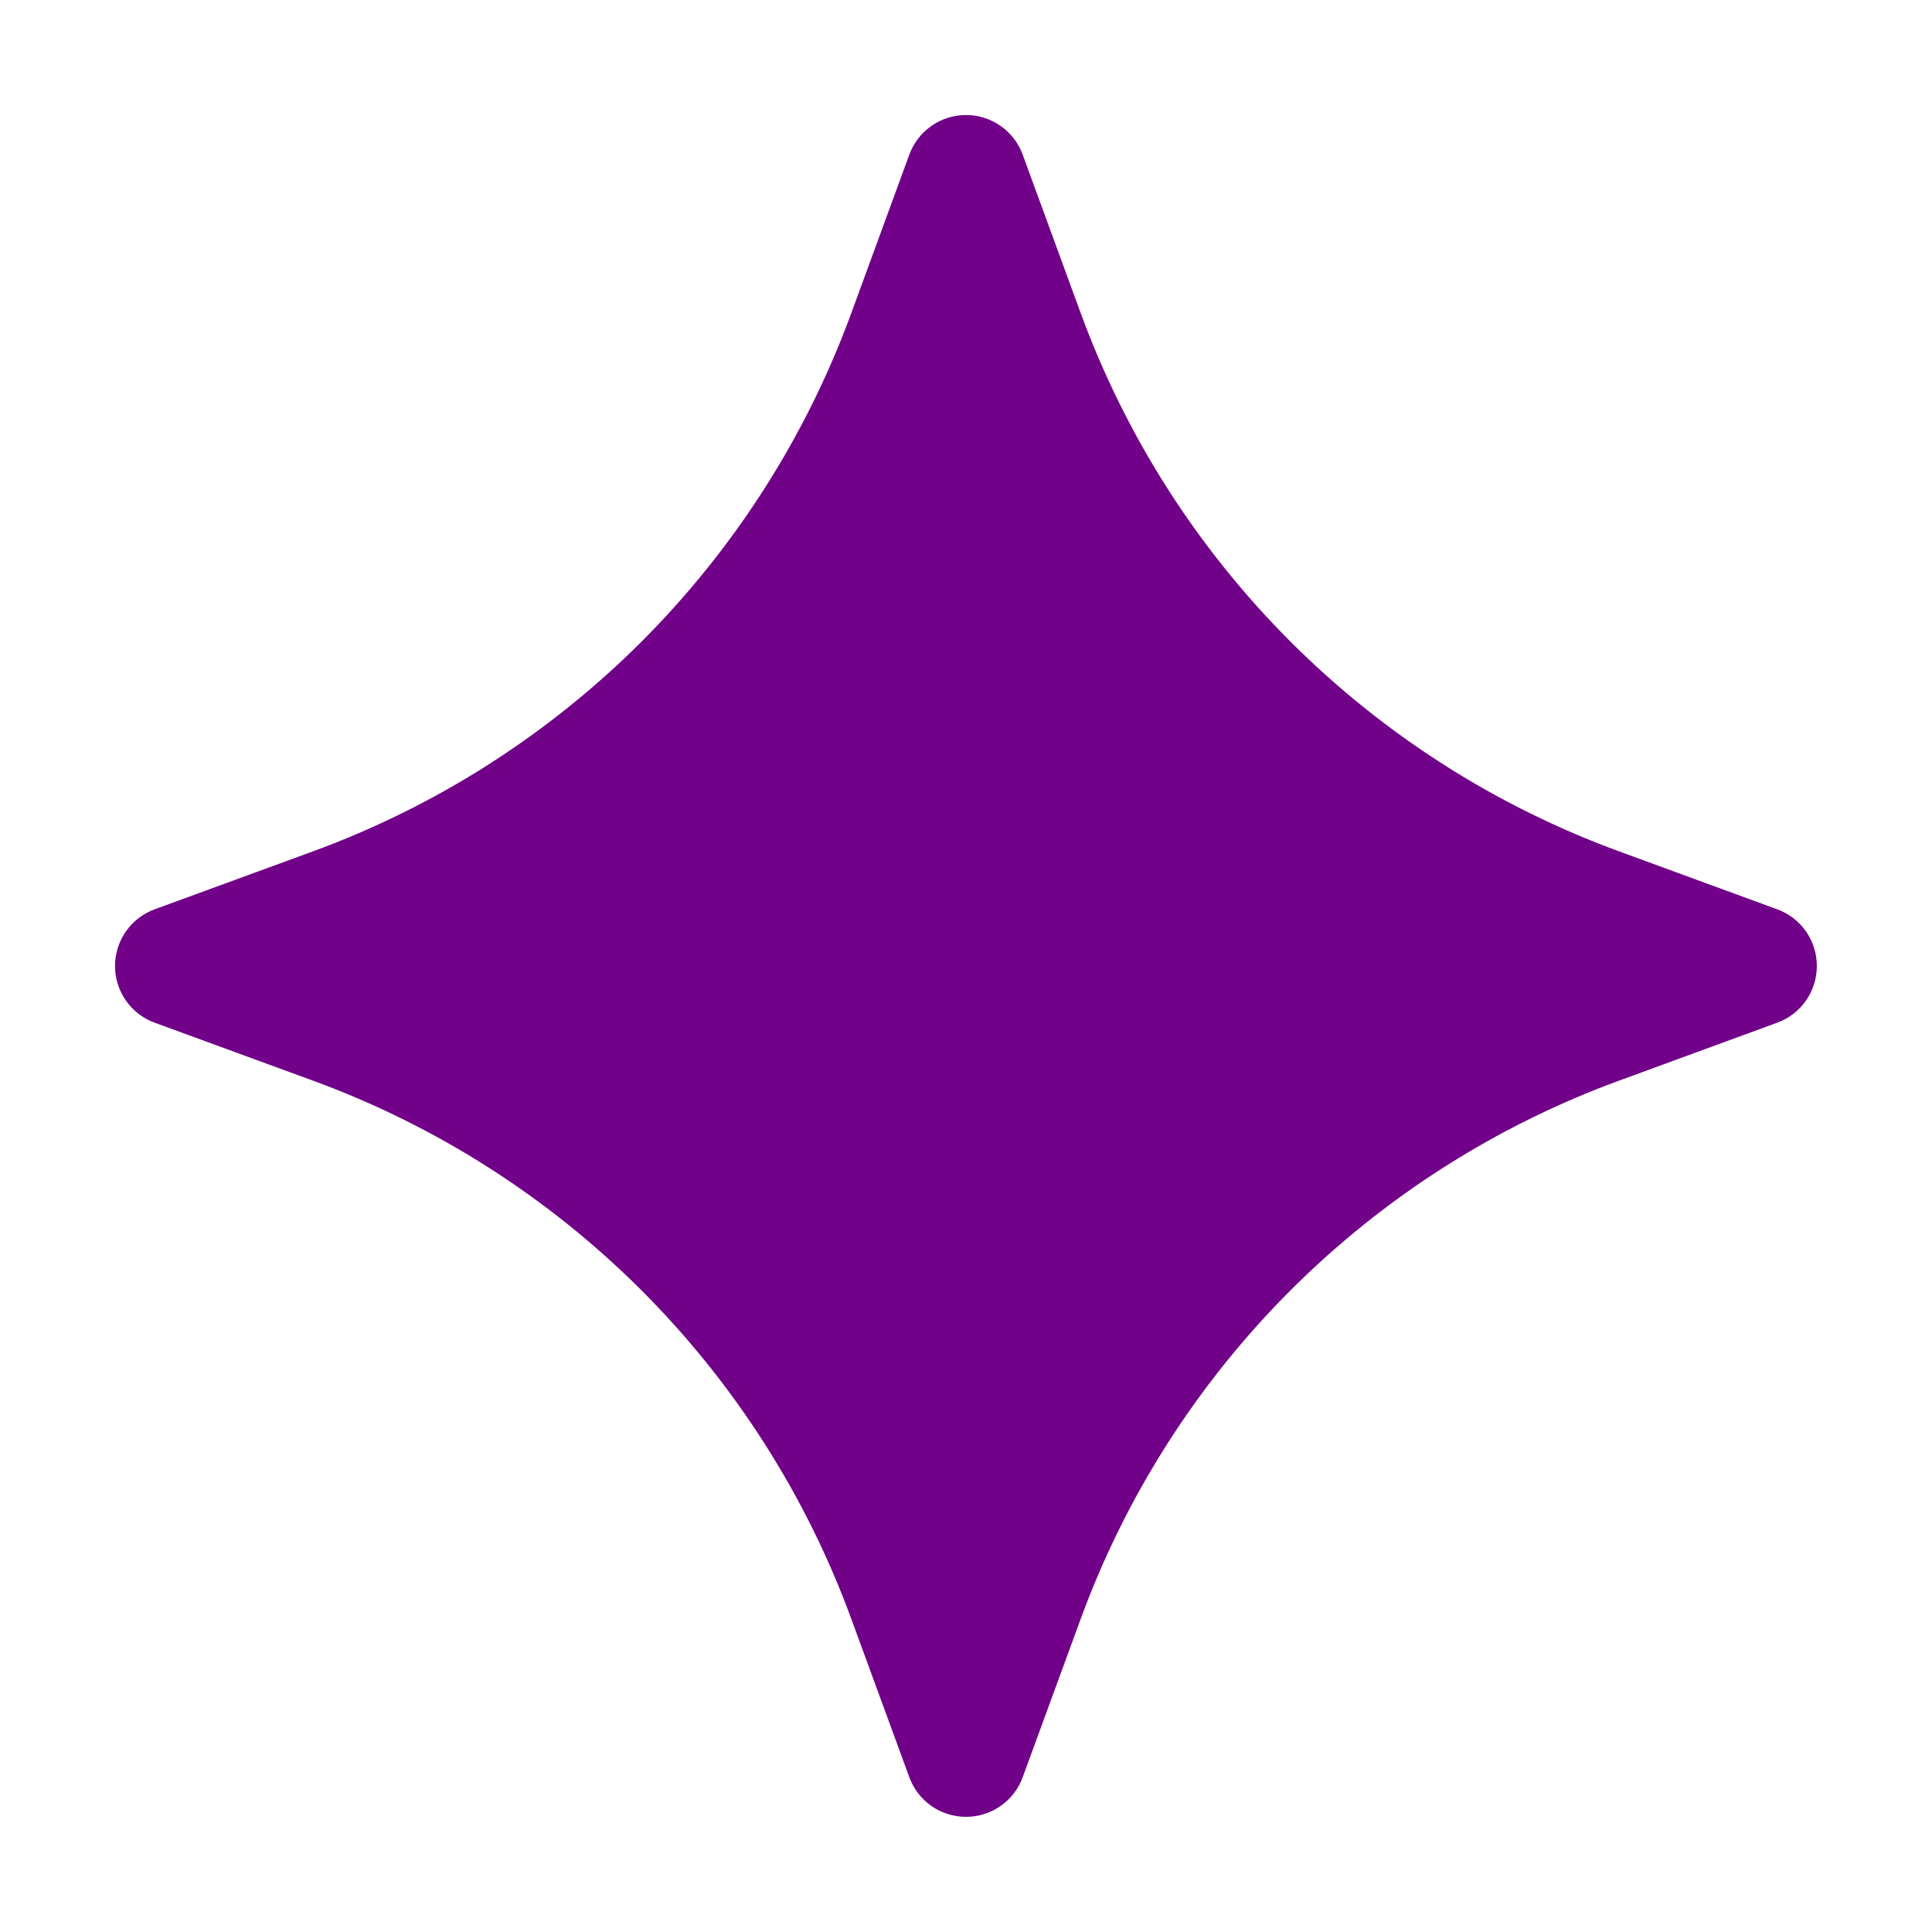 <svg width="51" height="51" viewBox="0 0 51 51" fill="none" xmlns="http://www.w3.org/2000/svg">
<path d="M24.002 4.086C24.114 3.779 24.317 3.513 24.585 3.325C24.853 3.137 25.173 3.036 25.5 3.036C25.827 3.036 26.147 3.137 26.415 3.325C26.683 3.513 26.887 3.779 26.998 4.086L28.522 8.249C29.715 11.514 31.607 14.478 34.064 16.936C36.522 19.393 39.486 21.285 42.751 22.478L46.91 24.002C47.218 24.113 47.484 24.317 47.672 24.585C47.86 24.853 47.96 25.173 47.96 25.5C47.96 25.827 47.86 26.147 47.672 26.415C47.484 26.683 47.218 26.887 46.91 26.998L42.751 28.522C39.486 29.715 36.522 31.607 34.064 34.064C31.607 36.522 29.715 39.486 28.522 42.751L26.998 46.91C26.887 47.218 26.683 47.484 26.415 47.672C26.147 47.86 25.827 47.96 25.5 47.96C25.173 47.96 24.853 47.86 24.585 47.672C24.317 47.484 24.114 47.218 24.002 46.91L22.478 42.751C21.285 39.486 19.393 36.522 16.936 34.064C14.478 31.607 11.514 29.715 8.249 28.522L4.086 26.998C3.779 26.887 3.513 26.683 3.325 26.415C3.137 26.147 3.036 25.827 3.036 25.5C3.036 25.173 3.137 24.853 3.325 24.585C3.513 24.317 3.779 24.113 4.086 24.002L8.249 22.478C11.514 21.285 14.478 19.393 16.936 16.936C19.393 14.478 21.285 11.514 22.478 8.249L24.002 4.086Z" fill="#710189"/>
</svg>
